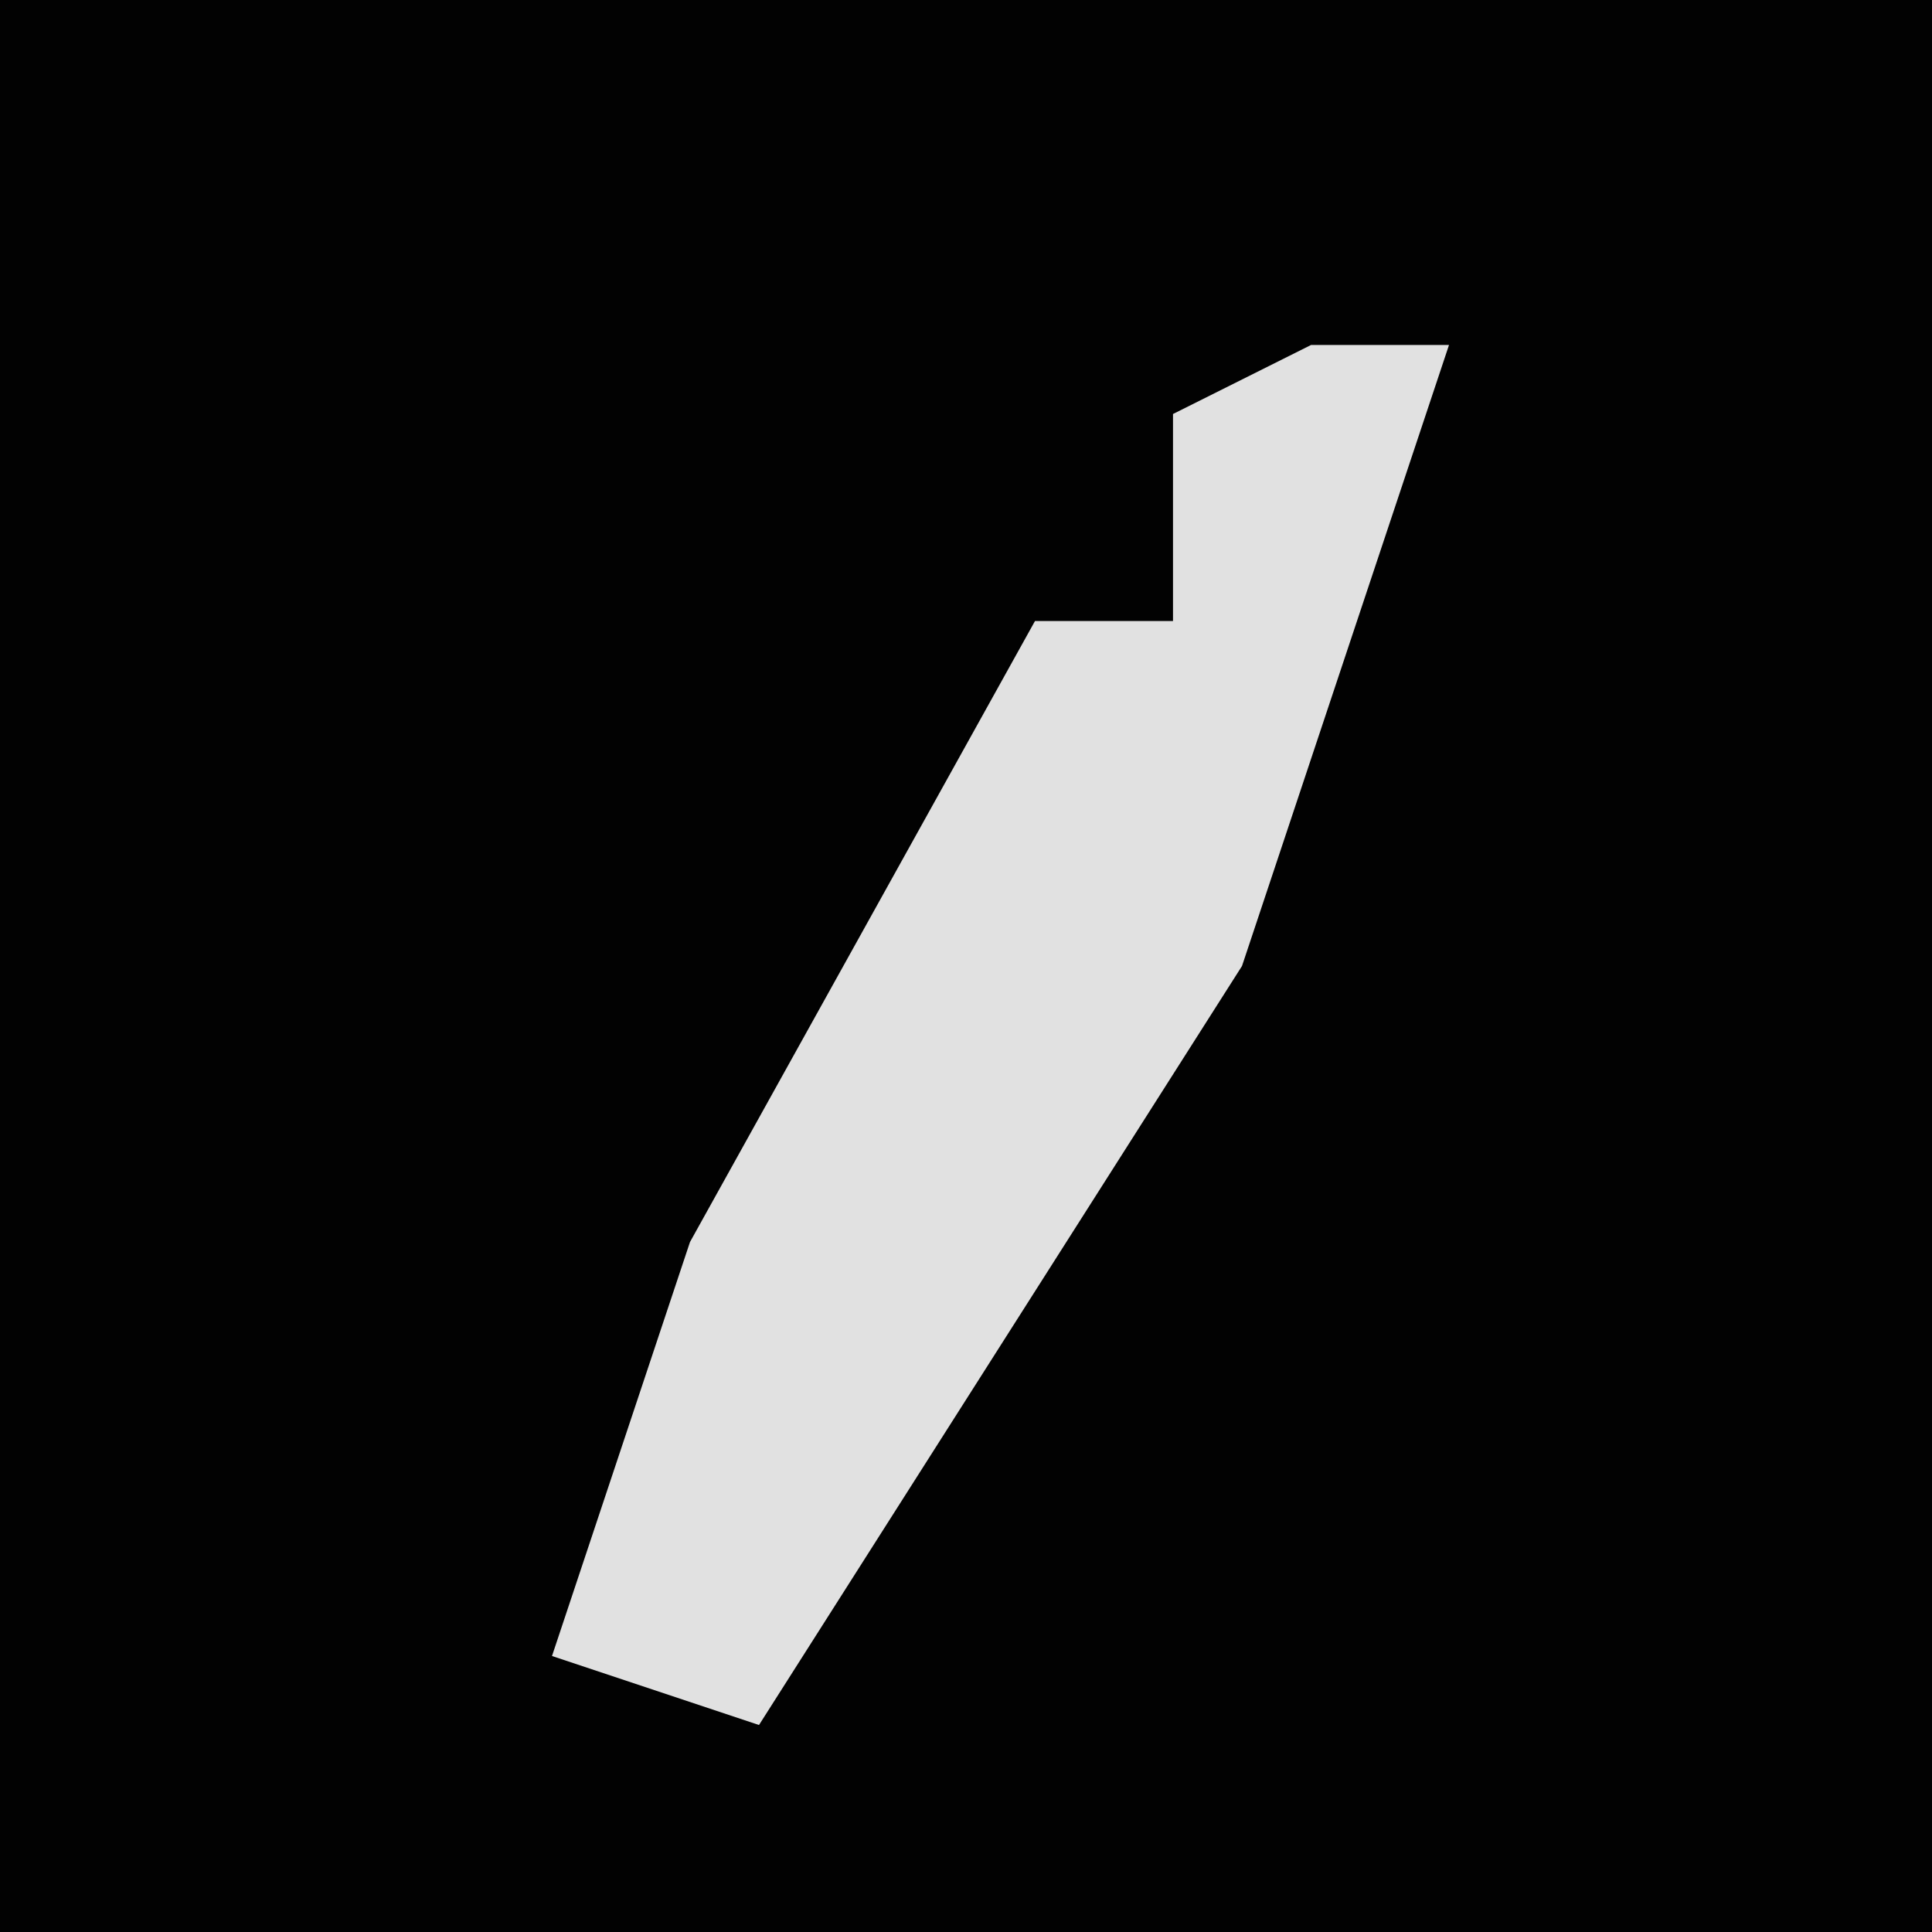 <?xml version="1.0" encoding="UTF-8"?>
<svg version="1.1" xmlns="http://www.w3.org/2000/svg" width="28" height="28">
<path d="M0,0 L28,0 L28,28 L0,28 Z " fill="#020202" transform="translate(0,0)"/>
<path d="M0,0 L2,0 L-1,9 L-8,20 L-11,19 L-9,13 L-4,4 L-2,4 L-2,1 Z " fill="#E1E1E1" transform="translate(19,5)"/>
</svg>
